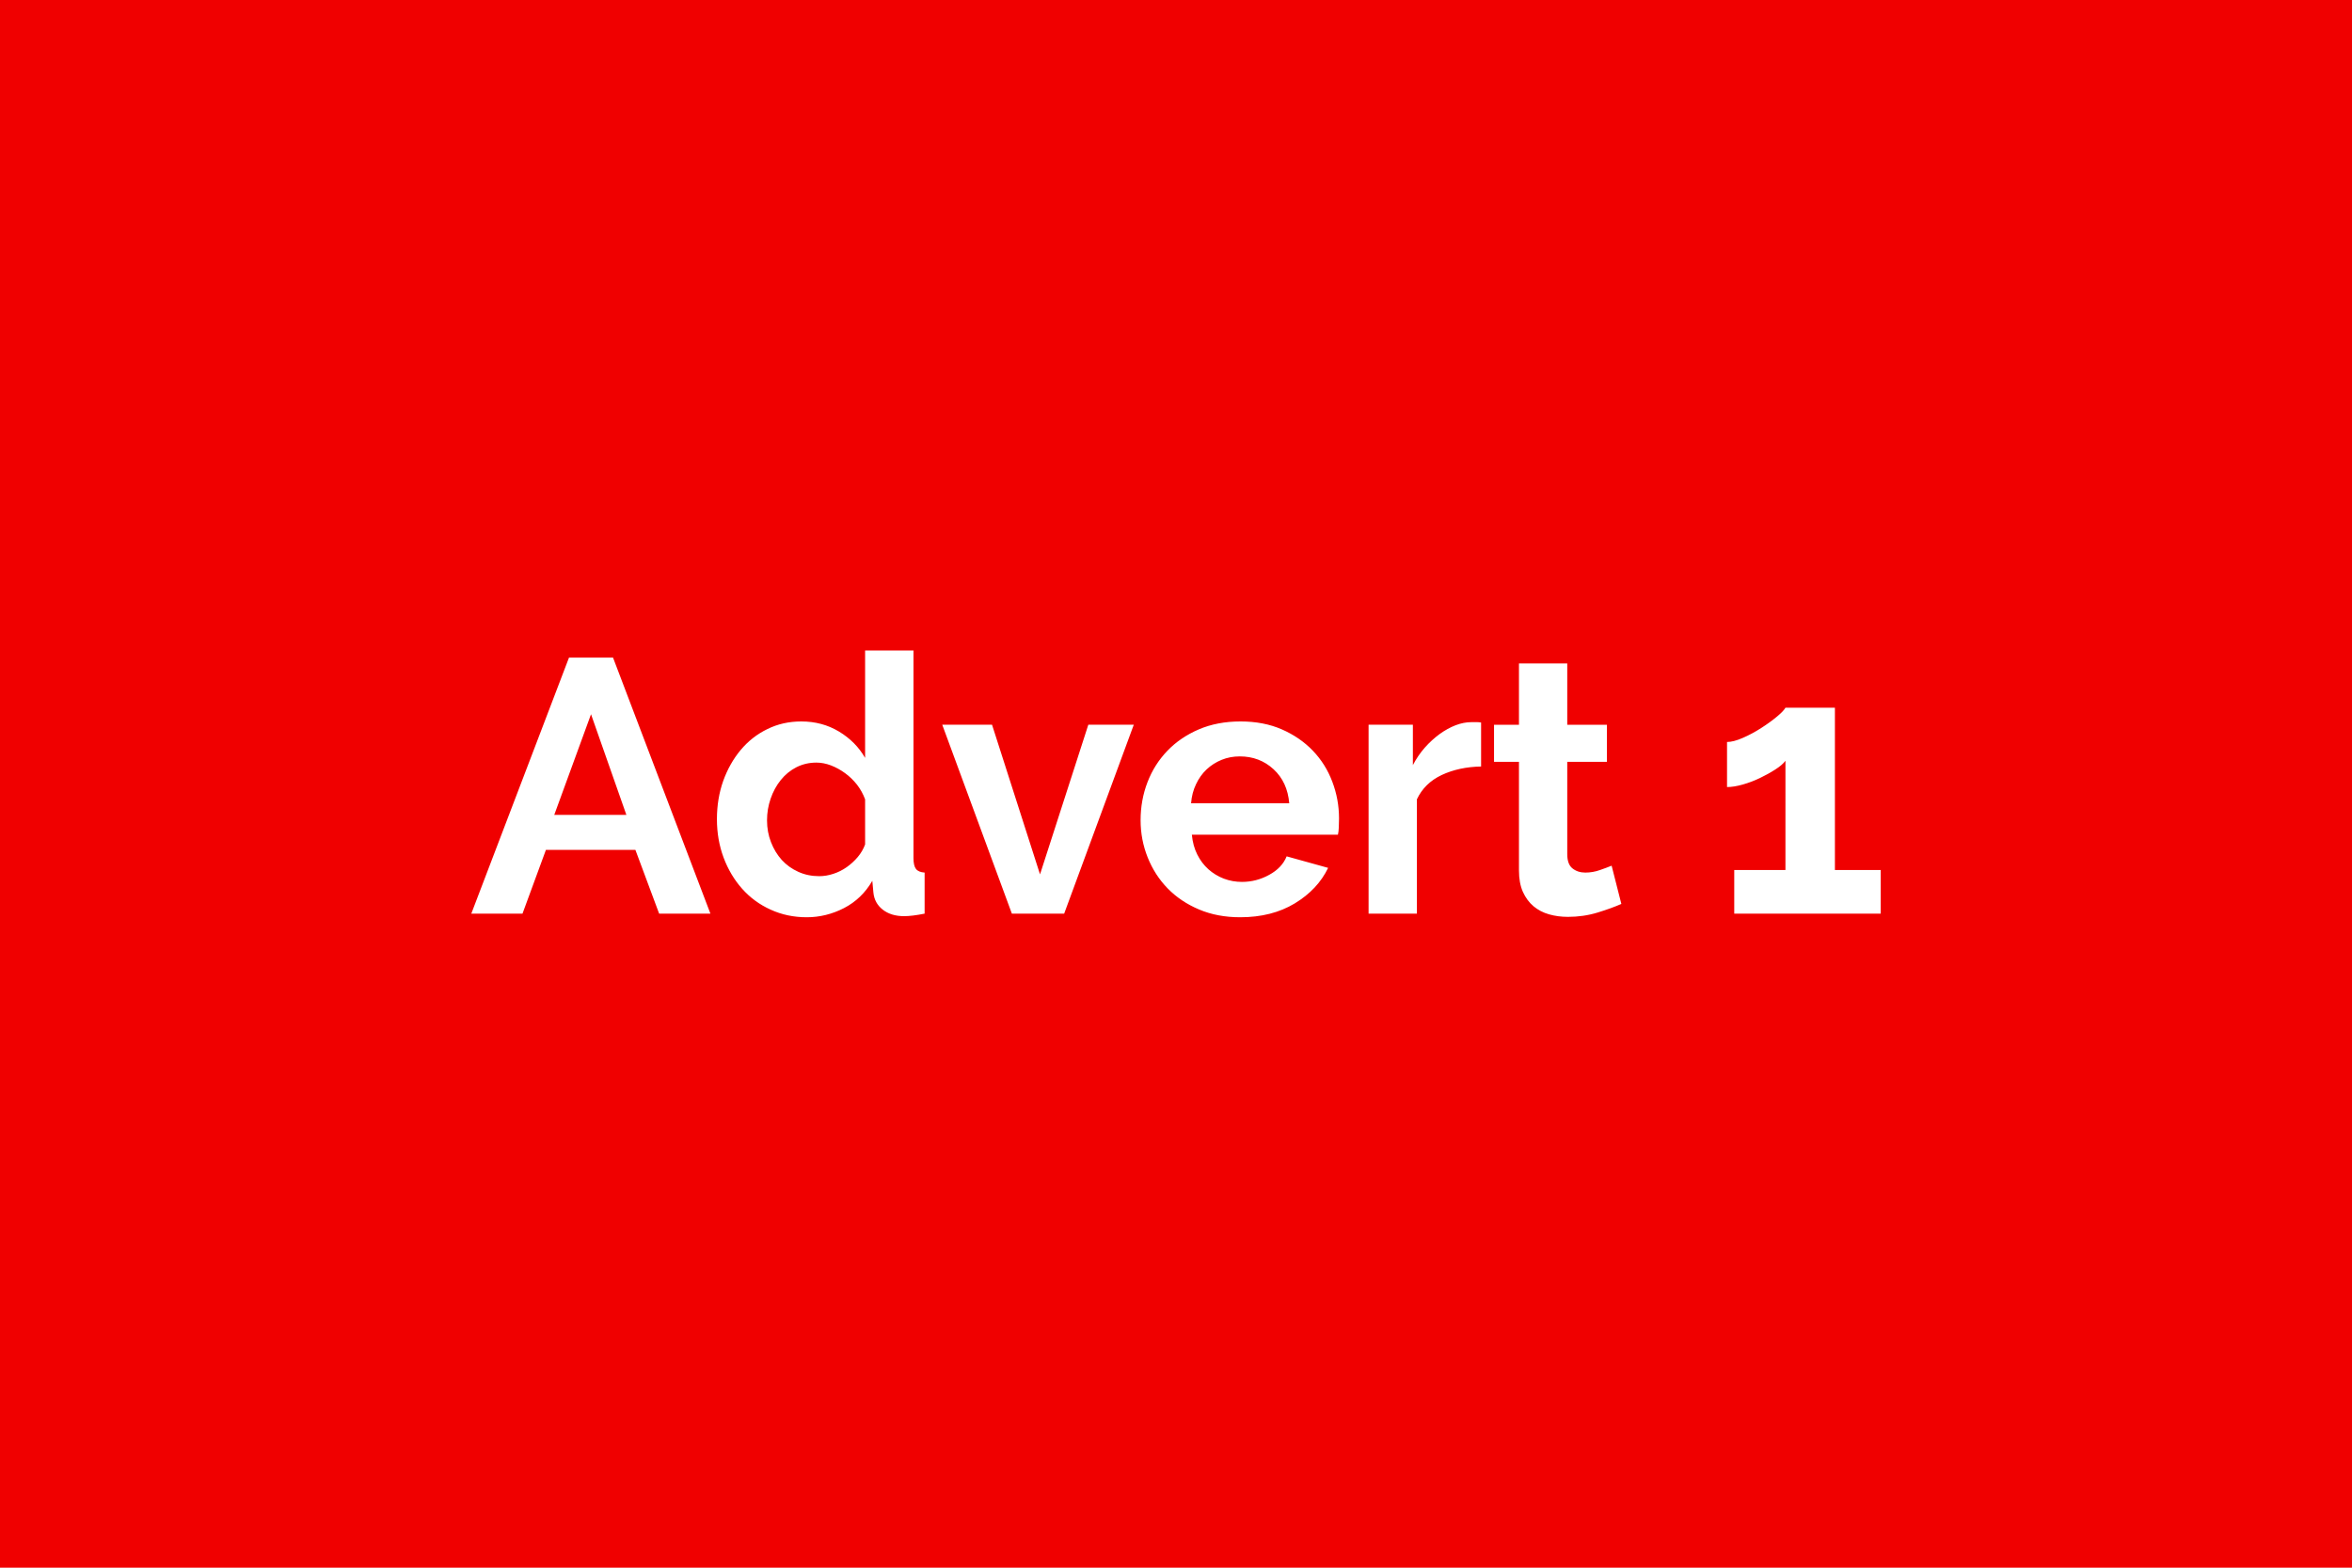 <svg xmlns="http://www.w3.org/2000/svg" width="300" height="200" viewBox="0 0 300 200"><rect width="100%" height="100%" fill="#f00000"/><path fill="#FFF" d="m60.115 116.56 12.46-32.66h5.62l12.42 32.66h-6.54l-3.03-8.14h-11.41l-2.99 8.14h-6.53Zm10.58-12.6h9.2l-4.51-12.84-4.69 12.84Zm32.2 13.06q-2.48 0-4.6-.97-2.12-.96-3.63-2.66-1.52-1.71-2.37-3.98-.85-2.28-.85-4.9 0-2.62.8-4.88.81-2.25 2.23-3.95 1.43-1.71 3.41-2.67 1.97-.97 4.32-.97 2.67 0 4.81 1.29 2.14 1.29 3.33 3.36V82.98h6.17v26.5q0 .96.32 1.38.32.41 1.1.46v5.24q-1.61.32-2.62.32-1.66 0-2.72-.83-1.05-.82-1.19-2.16l-.14-1.52q-1.33 2.3-3.61 3.48-2.28 1.17-4.76 1.17Zm1.61-5.24q.87 0 1.79-.3t1.7-.85q.79-.56 1.41-1.29.62-.74.94-1.61v-5.75q-.37-1.01-1.03-1.87-.67-.85-1.52-1.47t-1.8-.99q-.94-.36-1.86-.36-1.38 0-2.55.59-1.17.6-2 1.64-.83 1.03-1.29 2.37-.46 1.33-.46 2.76 0 1.51.51 2.8.5 1.29 1.37 2.26.88.96 2.1 1.51 1.22.56 2.69.56Zm31.23 4.78h-6.67l-8.88-24.1h6.35l6.12 19.09 6.16-19.09h5.8l-8.88 24.1Zm22.45.46q-2.9 0-5.24-.99-2.35-.99-4.01-2.69-1.65-1.7-2.55-3.96-.9-2.25-.9-4.73 0-2.58.88-4.86.87-2.27 2.53-4 1.65-1.72 4.02-2.74 2.37-1.01 5.32-1.01 2.94 0 5.26 1.01 2.33 1.02 3.96 2.72 1.63 1.7 2.48 3.95.86 2.26.86 4.7 0 .59-.03 1.15-.02.55-.11.92h-18.63q.13 1.42.69 2.53.55 1.1 1.42 1.88.88.78 1.98 1.2 1.1.41 2.3.41 1.84 0 3.47-.9 1.64-.89 2.23-2.36l5.29 1.47q-1.33 2.76-4.25 4.53-2.92 1.77-6.97 1.77Zm-6.26-14.54h12.52q-.23-2.71-2-4.34-1.78-1.64-4.31-1.64-1.24 0-2.32.44-1.08.44-1.91 1.22-.83.78-1.35 1.89-.53 1.1-.63 2.43Zm36.99-10.3v5.61q-2.81.05-5.02 1.08-2.2 1.04-3.17 3.11v14.58h-6.16v-24.1h5.65v5.15q.65-1.24 1.52-2.23.88-.99 1.89-1.73 1.01-.73 2.05-1.13 1.03-.39 2-.39h.76q.25 0 .48.05Zm16.65 18.26 1.24 4.88q-1.24.55-3.03 1.1-1.8.55-3.78.55-1.28 0-2.41-.32-1.13-.32-1.98-1.03-.85-.72-1.36-1.84-.5-1.13-.5-2.74V97.19h-3.18v-4.73h3.18v-7.82h6.16v7.82h5.06v4.73h-5.06v11.78q0 1.29.67 1.82t1.63.53q.97 0 1.89-.33.92-.32 1.47-.55Zm28.48.55h5.84v5.57h-18.68v-5.57h6.53V97.06q-.41.55-1.31 1.12-.9.58-1.95 1.08-1.06.51-2.19.83-1.13.32-2 .32v-5.75q.83 0 2.03-.53 1.19-.52 2.34-1.26t2-1.45q.85-.71 1.08-1.13h6.31v20.7Z"/></svg>